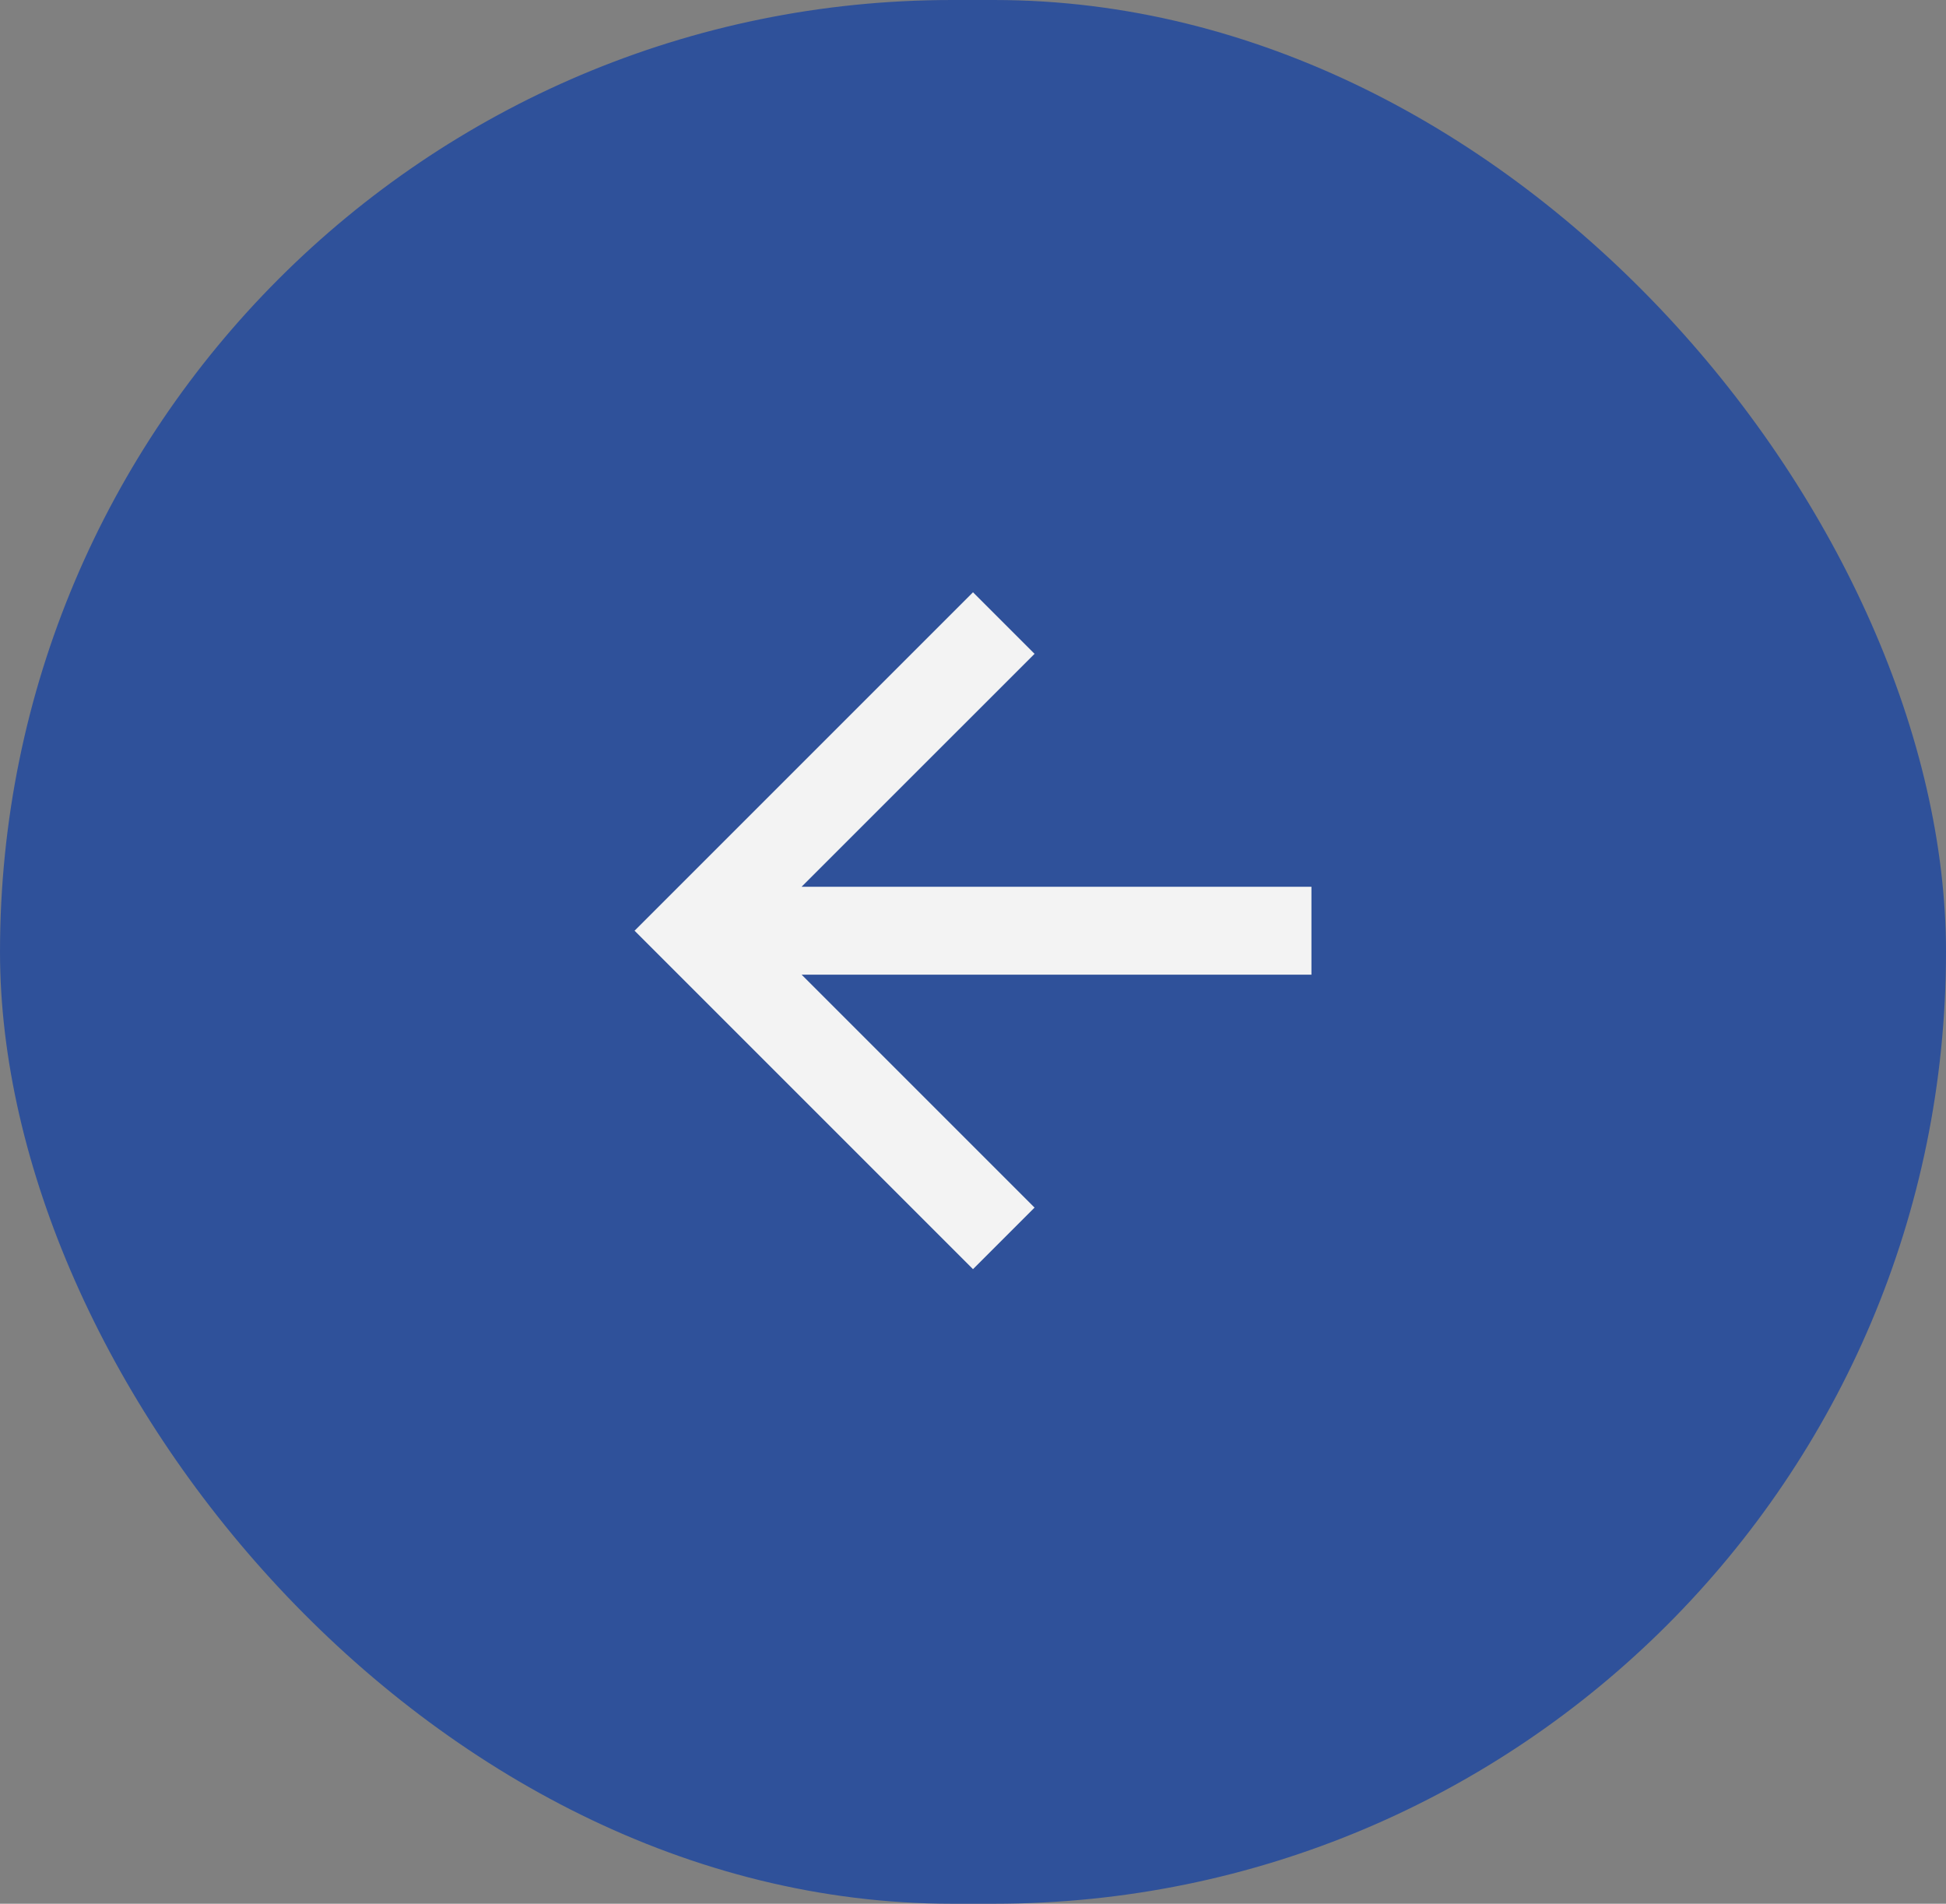<svg xmlns="http://www.w3.org/2000/svg" width="46" height="45" viewBox="0 0 46 45"><rect x="0" y="0" width="46" height="45" fill="#808080" stroke="none"/><defs><style>.a{fill:#2f519a;}.b{fill:#f3f3f3;}</style></defs><g transform="translate(-20 3585) rotate(180)"><rect class="a" width="46" height="45" rx="22.5" transform="translate(-66 3540)"/><g transform="translate(-309 3436)"><path class="b" d="M8,0,6.545,1.455l5.506,5.506H0V9.039H12.052L6.545,14.545,8,16l8-8Z" transform="translate(258 119)"/></g></g></svg>